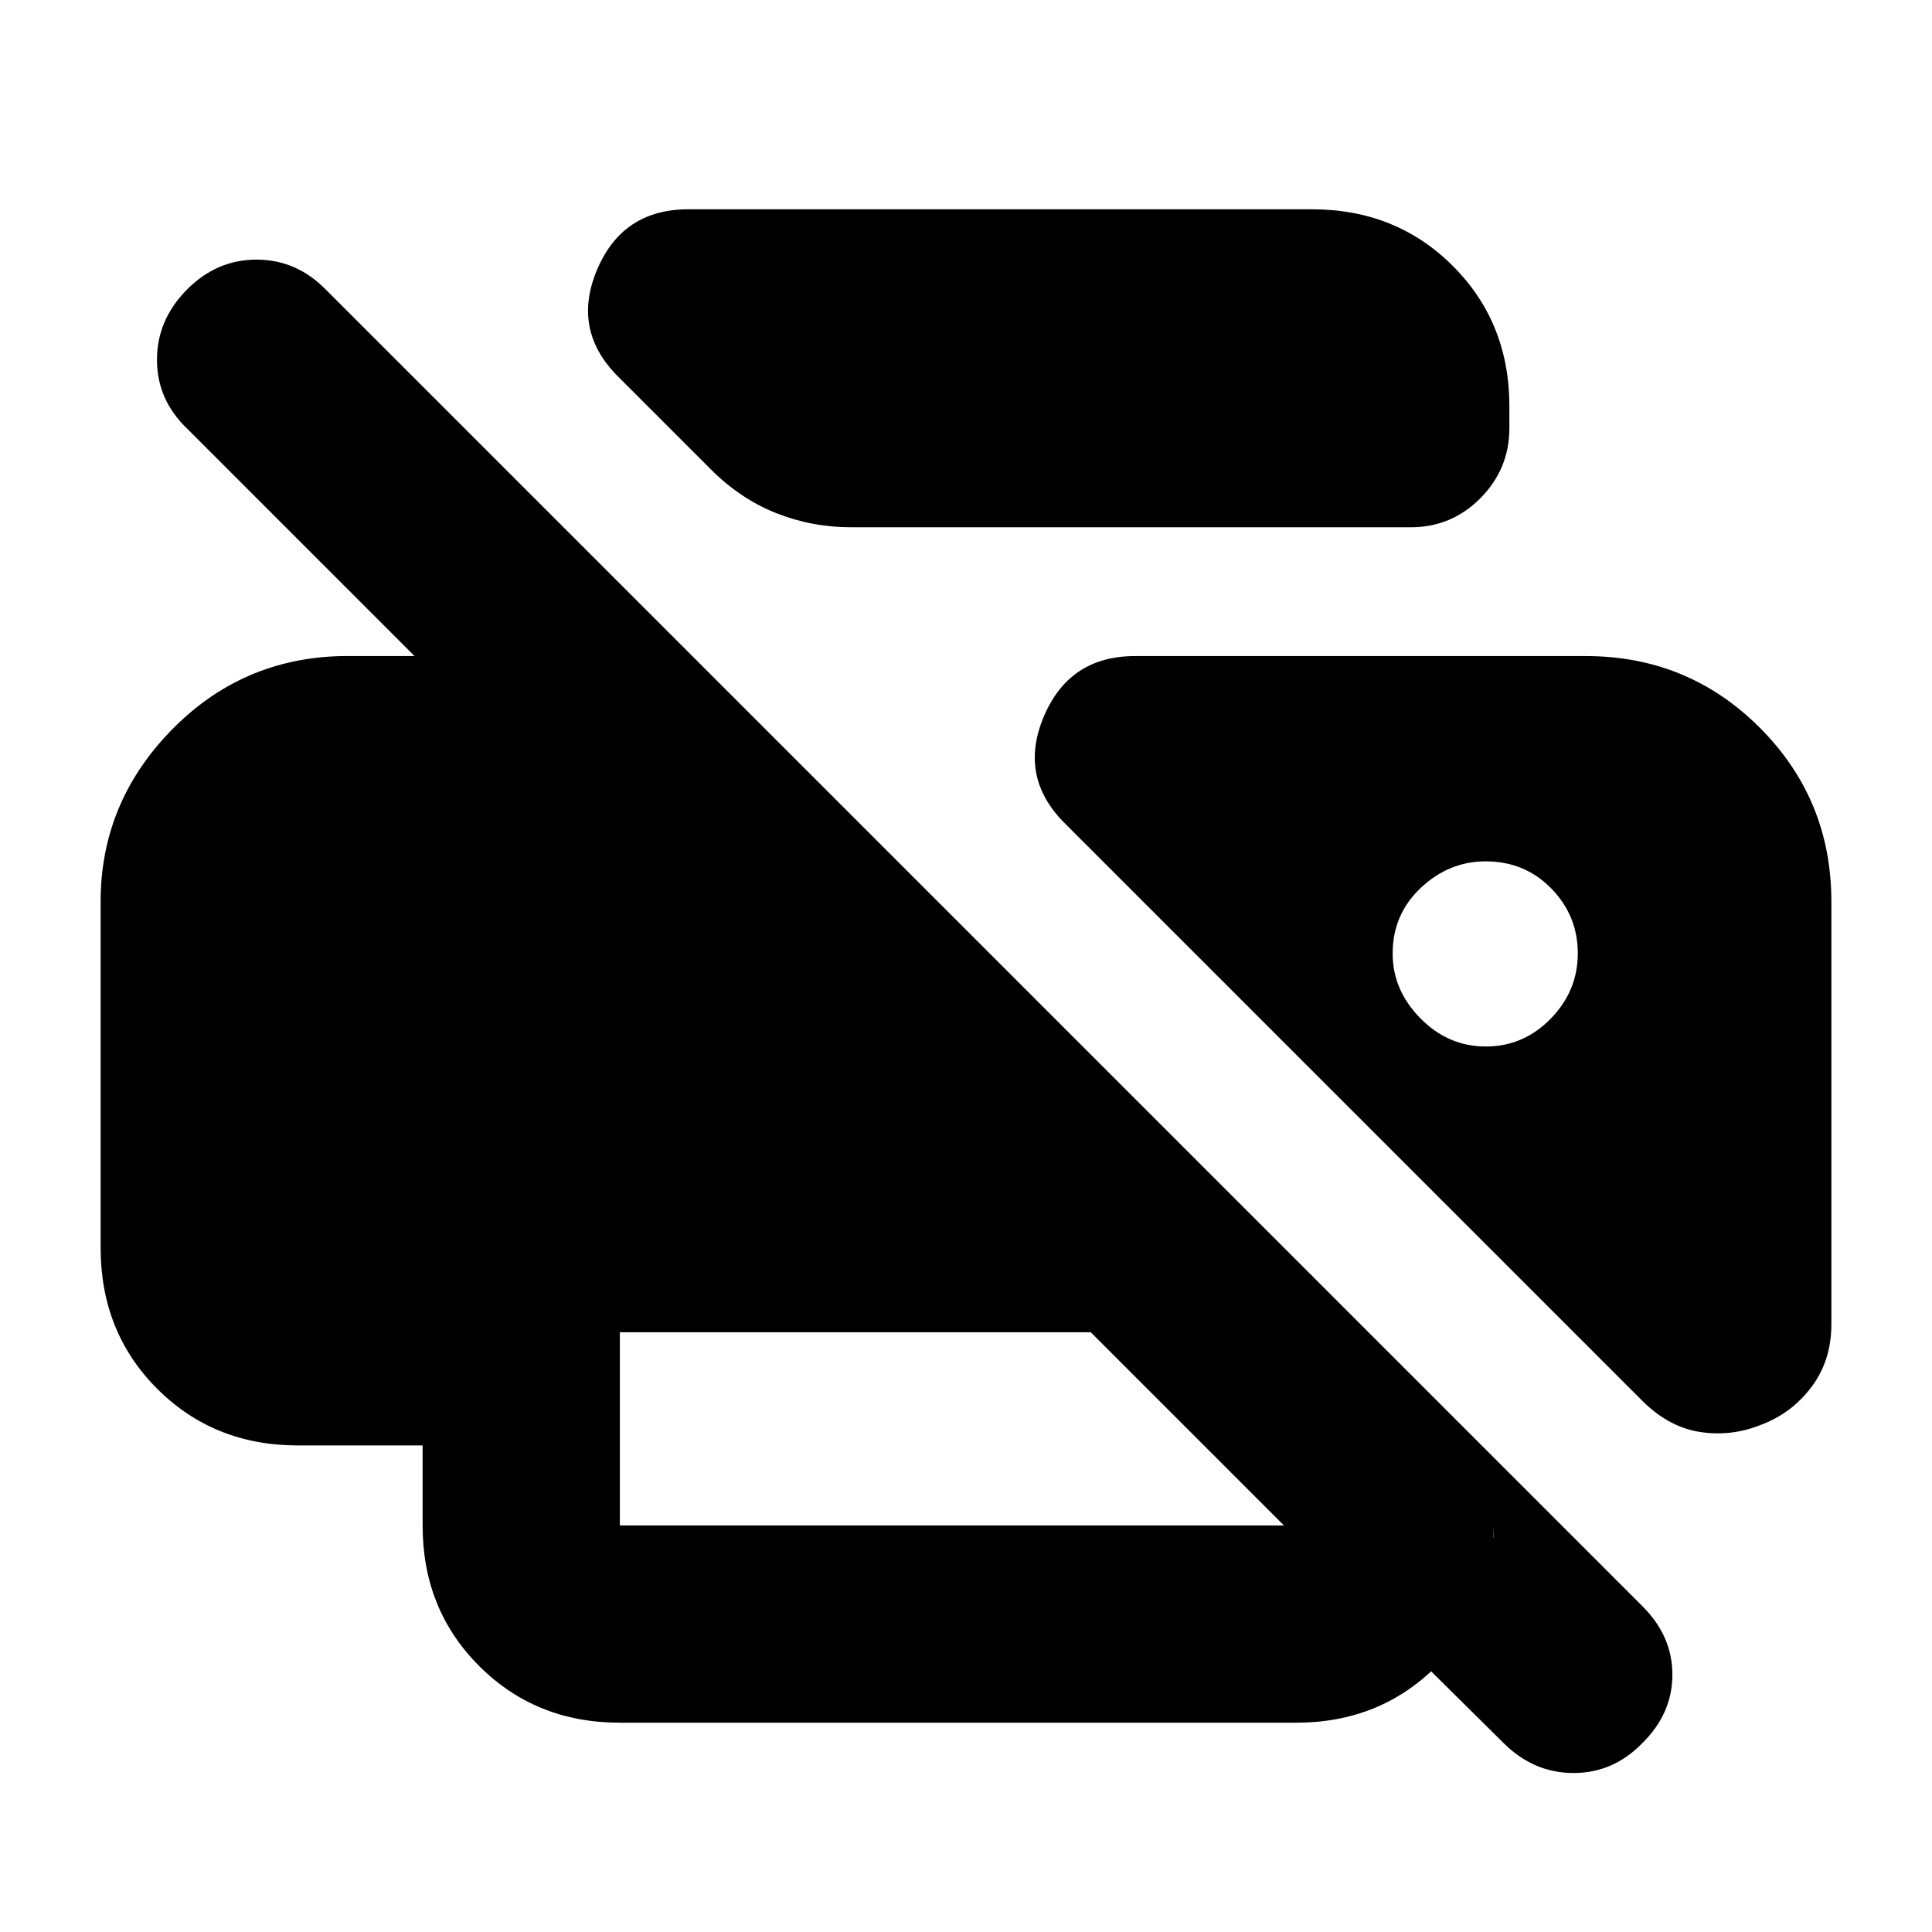 <svg xmlns="http://www.w3.org/2000/svg" height="20" viewBox="0 -960 960 960" width="20"><path d="M747-94 644-196h98v-6q0 41.7-28.15 69.85Q685.7-104 644-104H308q-41.7 0-69.85-28.12Q210-160.23 210-201.88v-39.89h-62q-41.7 0-69.85-28.11Q50-298 50-340v-172q0-49 35-85t85-37h36L93-747q-15-14.4-15-34.2Q78-801 92.79-816q14.79-15 34.67-15 19.87 0 34.54 15l653.92 653.92Q831-147.18 831-127.91q0 19.27-14.79 33.91-14.46 15-34.33 15Q762-79 747-94ZM308-202h336v6L542-298H308v96Zm567-50q-15 6-30.5 3.5T816-264L529-551q-23-23-10.31-53T564-634h224q50.83 0 86.42 35.58Q910-562.83 910-512v210q0 18-9.84 31.12Q890.32-257.75 875-252ZM423-698q-19.65 0-37.46-7.09Q367.73-712.17 353-727l-45.94-45.94Q284-796 296.69-826q12.69-30 45.31-30h310q41.7 0 69.85 28.1Q750-799.8 750-758.18v10.92q0 20.26-14.35 34.76Q721.3-698 701-698H423Zm315.29 258q18.71 0 32.21-13.79t13.5-32.5q0-18.71-13.16-32.21-13.17-13.5-32.63-13.5Q720-532 706-518.84q-14 13.17-14 32.63Q692-468 705.79-454t32.5 14Z"/></svg>